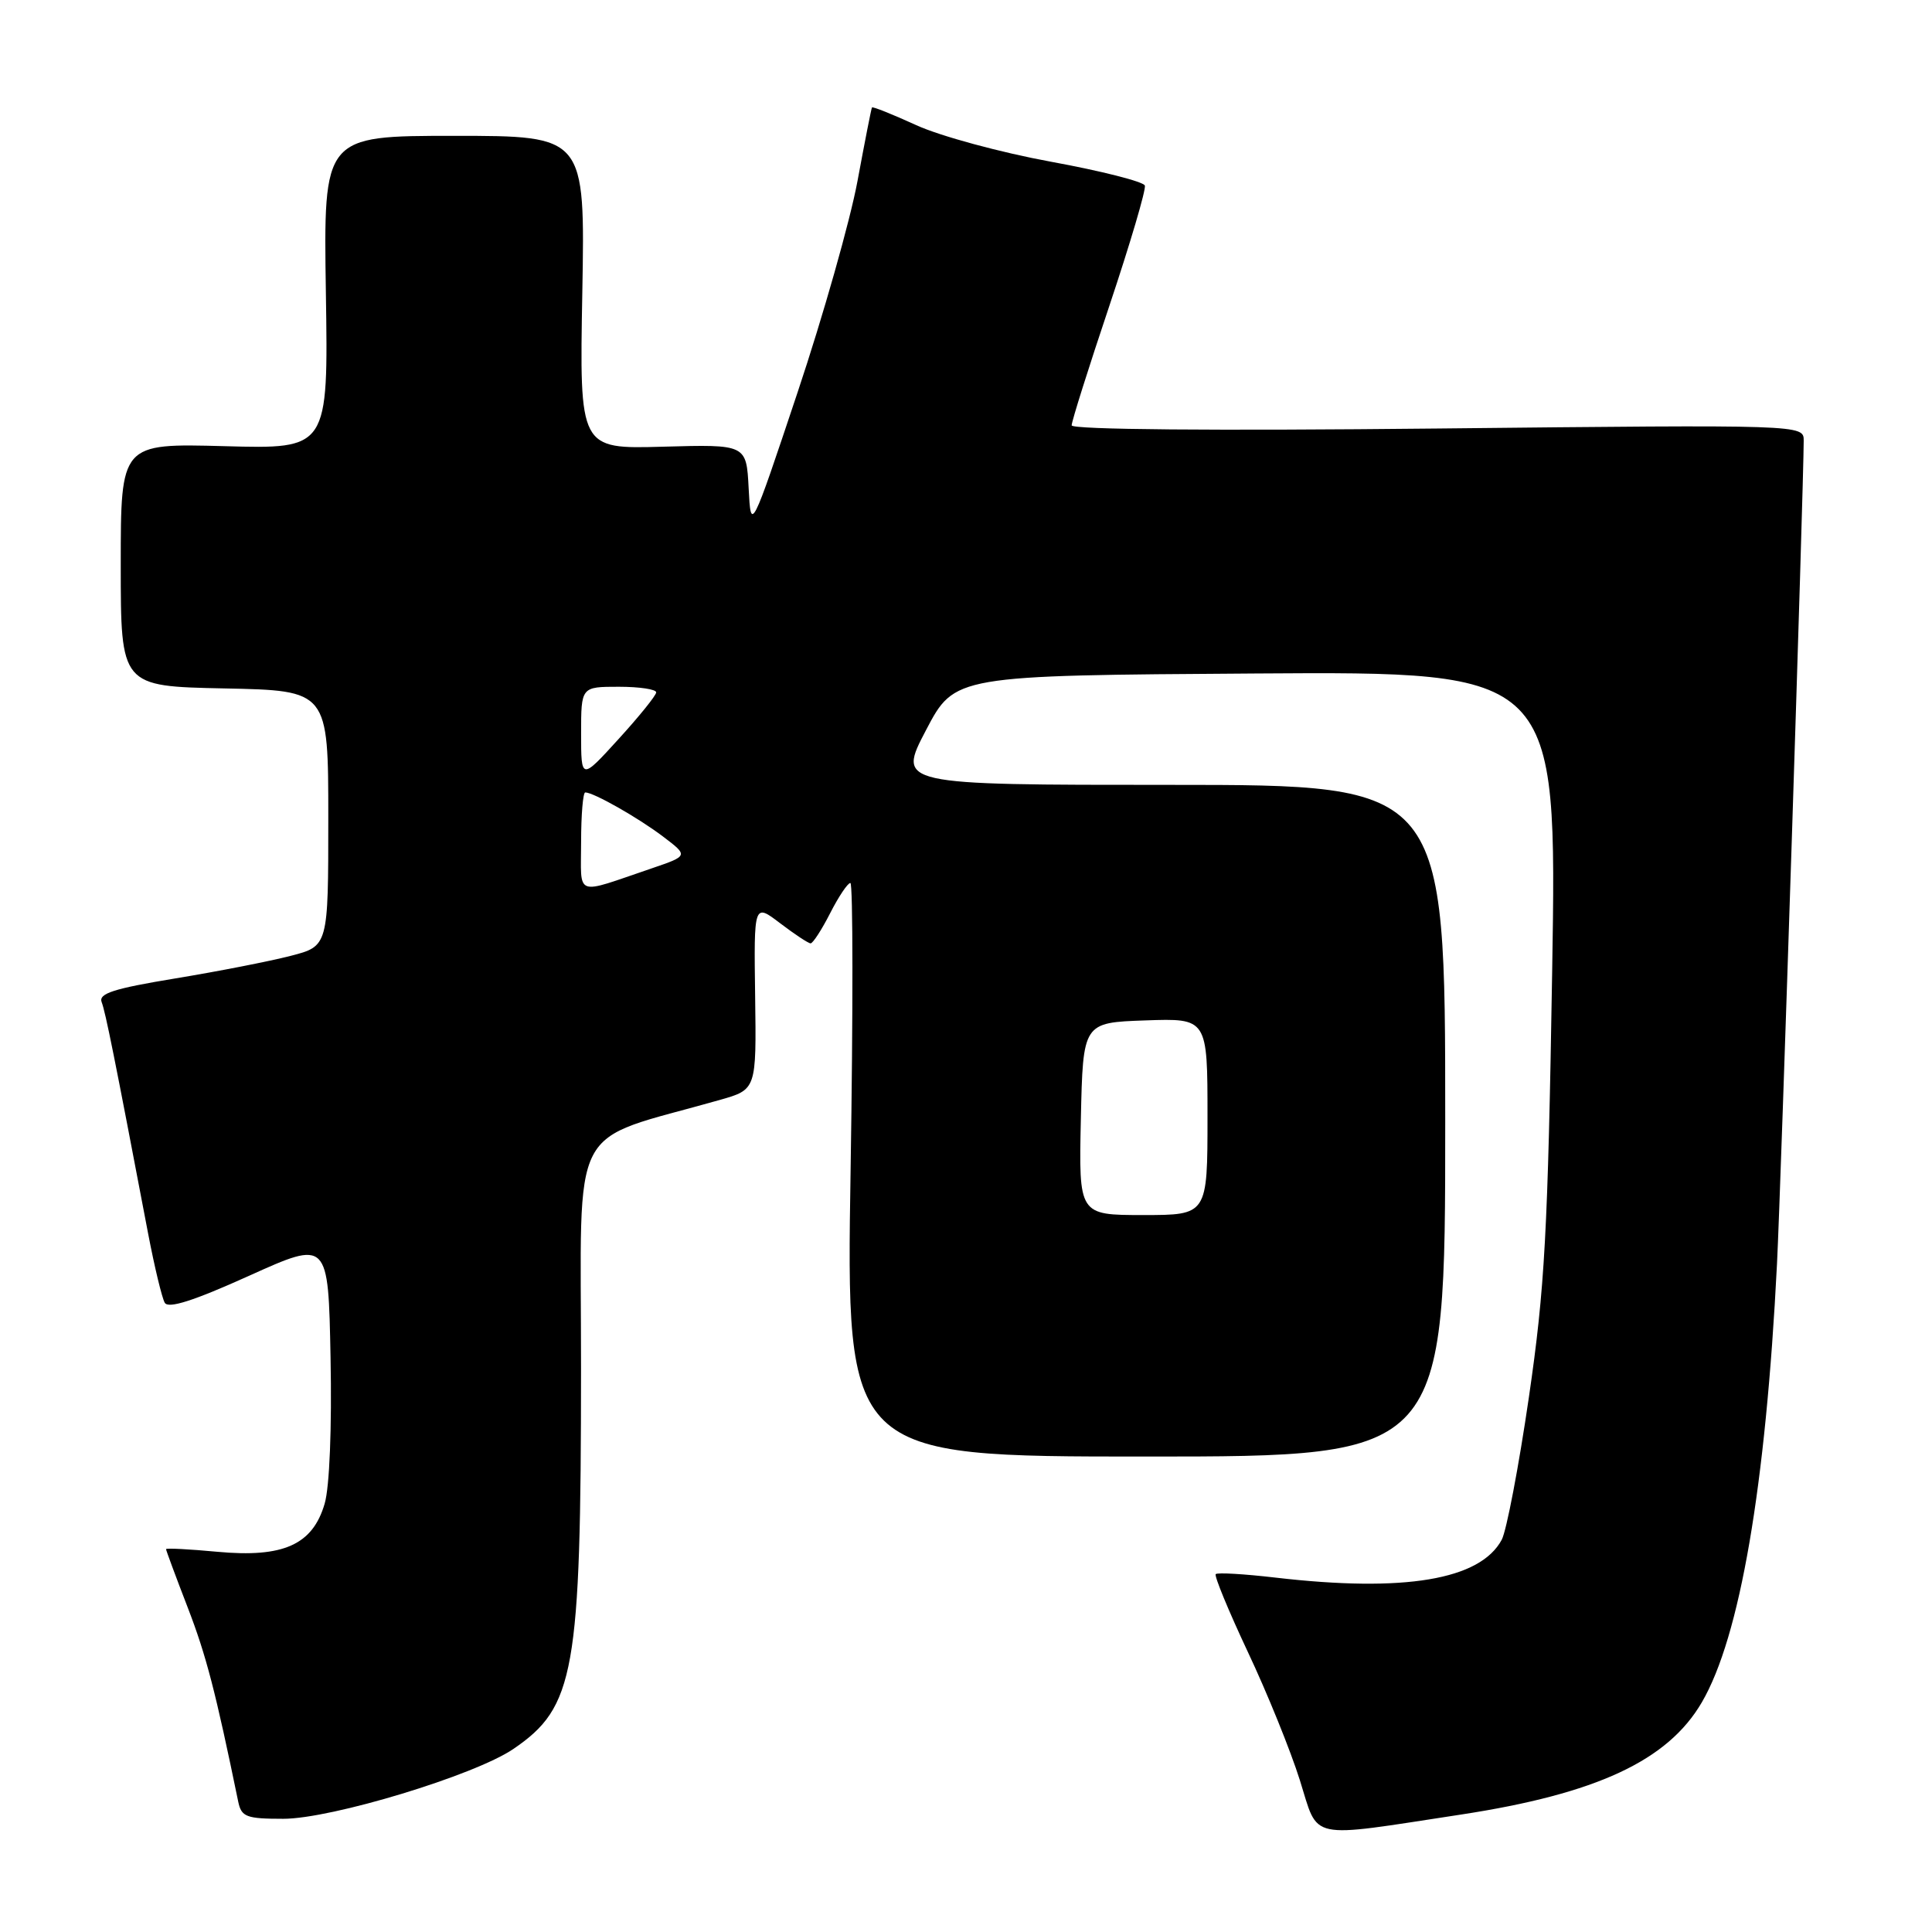 <?xml version="1.0" encoding="UTF-8" standalone="no"?>
<!DOCTYPE svg PUBLIC "-//W3C//DTD SVG 1.1//EN" "http://www.w3.org/Graphics/SVG/1.1/DTD/svg11.dtd" >
<svg xmlns="http://www.w3.org/2000/svg" xmlns:xlink="http://www.w3.org/1999/xlink" version="1.1" viewBox="0 0 256 256">
 <g >
 <path fill="currentColor"
d=" M 193.58 240.44 C 211.55 237.69 220.99 233.30 225.50 225.57 C 230.55 216.92 233.97 197.02 235.46 167.50 C 235.98 157.19 238.99 64.37 239.00 58.39 C 239.00 56.27 239.00 56.27 190.50 56.78 C 160.83 57.09 142.00 56.93 142.00 56.36 C 142.00 55.84 144.25 48.70 147.01 40.48 C 149.76 32.26 151.87 25.11 151.70 24.59 C 151.52 24.07 145.93 22.65 139.26 21.43 C 132.60 20.21 124.57 18.03 121.42 16.59 C 118.27 15.15 115.62 14.09 115.54 14.24 C 115.45 14.38 114.59 18.77 113.62 24.00 C 112.65 29.23 109.08 41.83 105.68 52.00 C 99.50 70.50 99.50 70.50 99.20 64.69 C 98.90 58.88 98.90 58.88 87.84 59.19 C 76.78 59.50 76.78 59.50 77.16 38.75 C 77.53 18.00 77.53 18.00 60.20 18.00 C 42.86 18.00 42.86 18.00 43.18 38.75 C 43.50 59.50 43.50 59.50 29.75 59.12 C 16.00 58.75 16.00 58.75 16.00 74.85 C 16.00 90.94 16.00 90.94 29.75 91.22 C 43.50 91.50 43.50 91.50 43.50 108.43 C 43.50 125.37 43.50 125.37 38.50 126.66 C 35.75 127.37 28.87 128.72 23.21 129.65 C 15.08 130.99 13.03 131.64 13.47 132.79 C 13.98 134.10 15.17 140.04 19.63 163.47 C 20.47 167.86 21.46 171.98 21.83 172.62 C 22.30 173.44 25.65 172.37 33.00 169.05 C 43.50 164.31 43.50 164.31 43.80 179.91 C 43.98 189.18 43.67 197.02 43.02 199.24 C 41.43 204.69 37.55 206.43 28.81 205.62 C 25.06 205.27 22.00 205.11 22.00 205.27 C 22.00 205.42 23.29 208.91 24.88 213.02 C 27.34 219.41 28.56 224.13 31.57 238.75 C 31.99 240.75 32.64 241.00 37.54 241.00 C 43.92 241.00 62.87 235.25 68.02 231.75 C 76.16 226.20 76.98 221.60 76.99 181.29 C 77.00 147.75 75.04 151.53 95.37 145.75 C 100.23 144.37 100.23 144.37 100.06 132.02 C 99.89 119.68 99.89 119.68 103.38 122.34 C 105.30 123.80 107.11 125.00 107.41 125.00 C 107.71 125.00 108.88 123.20 110.00 121.00 C 111.12 118.80 112.33 117.00 112.68 117.00 C 113.03 117.00 113.04 134.10 112.71 155.00 C 112.10 193.00 112.10 193.00 151.80 193.00 C 191.50 193.00 191.50 193.00 191.50 148.50 C 191.50 104.00 191.50 104.00 155.20 104.00 C 118.90 104.00 118.90 104.00 122.70 96.75 C 126.50 89.50 126.50 89.50 166.41 89.24 C 206.32 88.98 206.32 88.98 205.67 128.74 C 205.10 163.40 204.70 170.64 202.58 185.18 C 201.24 194.36 199.62 202.83 198.99 204.02 C 196.14 209.34 186.10 211.03 169.00 209.04 C 164.88 208.56 161.32 208.35 161.09 208.58 C 160.87 208.80 162.78 213.43 165.34 218.88 C 167.91 224.32 171.01 231.98 172.24 235.89 C 174.78 243.95 173.03 243.57 193.58 240.44 Z  M 143.22 148.25 C 143.50 135.50 143.50 135.50 151.75 135.21 C 160.00 134.92 160.00 134.92 160.00 147.96 C 160.00 161.00 160.00 161.00 151.47 161.00 C 142.94 161.00 142.94 161.00 143.22 148.25 Z  M 77.00 111.57 C 77.00 107.96 77.25 105.00 77.55 105.00 C 78.66 105.00 84.59 108.37 87.86 110.85 C 91.22 113.40 91.22 113.40 86.36 115.06 C 75.97 118.59 77.00 118.97 77.00 111.57 Z  M 77.00 97.19 C 77.00 91.00 77.00 91.00 82.00 91.00 C 84.75 91.00 86.98 91.34 86.95 91.75 C 86.93 92.16 84.68 94.95 81.95 97.94 C 77.00 103.38 77.00 103.38 77.00 97.19 Z "/>
</g>
</svg>